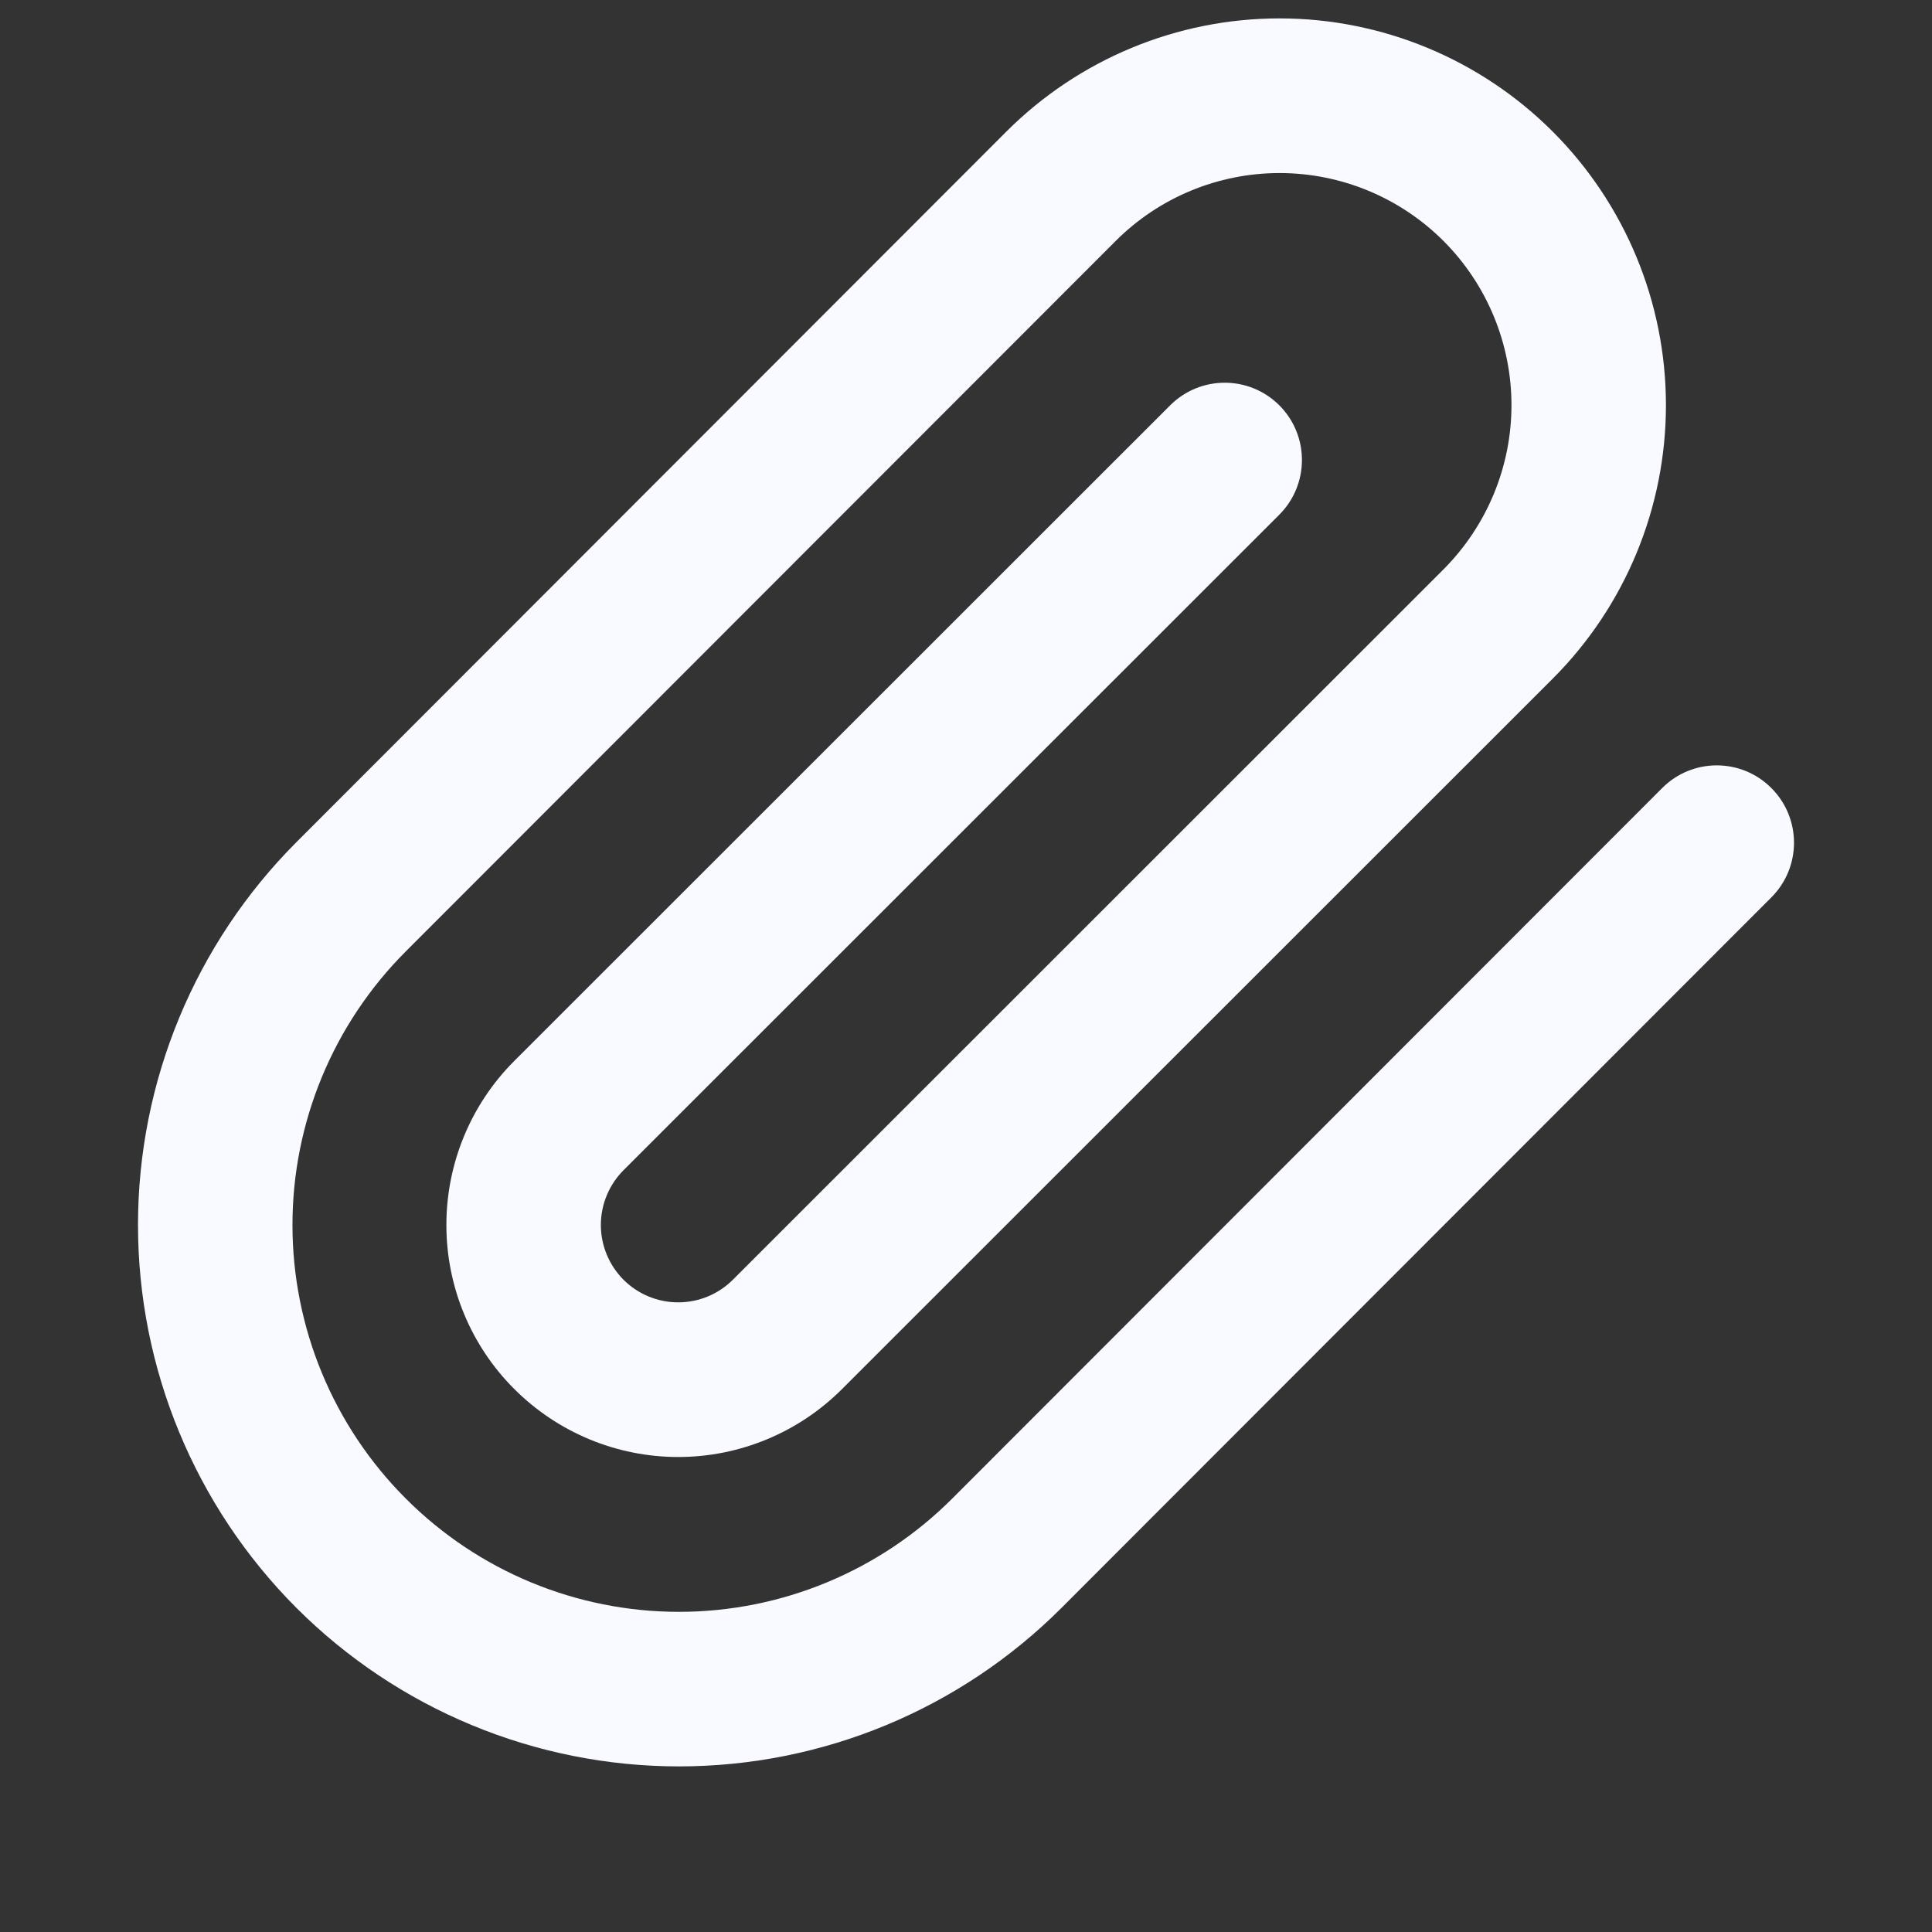 <svg width="21" height="21" viewBox="0 0 21 21" fill="none" xmlns="http://www.w3.org/2000/svg">
<rect x="0" y="0" width="21" height="21" fill="#333333" stroke="none"/>
<g clip-path="url(#clip0_34_383)">
<path fill-rule="evenodd" clip-rule="evenodd" d="M13.908 1.881C13.24 1.881 12.598 2.147 12.126 2.62L4.41 10.342C3.622 11.131 3.179 12.2 3.179 13.315C3.179 14.43 3.622 15.5 4.41 16.288C5.197 17.077 6.266 17.52 7.38 17.52C8.494 17.52 9.563 17.077 10.351 16.288L18.067 8.566C18.395 8.237 18.926 8.237 19.254 8.566C19.582 8.894 19.582 9.426 19.254 9.754L11.538 17.477C10.435 18.58 8.94 19.2 7.38 19.2C5.821 19.2 4.325 18.58 3.222 17.477C2.12 16.373 1.5 14.876 1.5 13.315C1.5 11.754 2.12 10.258 3.222 9.154L10.938 1.431C11.726 0.643 12.794 0.2 13.908 0.2C15.022 0.2 16.09 0.643 16.878 1.431C17.666 2.22 18.108 3.289 18.108 4.404C18.108 5.518 17.666 6.588 16.878 7.376L9.153 15.098C8.681 15.571 8.04 15.837 7.372 15.837C6.703 15.837 6.063 15.571 5.59 15.098C5.117 14.626 4.852 13.984 4.852 13.315C4.852 12.646 5.117 12.005 5.59 11.532L12.719 4.406C13.047 4.078 13.578 4.078 13.906 4.406C14.234 4.735 14.233 5.267 13.905 5.595L6.777 12.72C6.62 12.878 6.531 13.092 6.531 13.315C6.531 13.538 6.62 13.752 6.777 13.91C6.935 14.068 7.149 14.156 7.372 14.156C7.595 14.156 7.808 14.068 7.966 13.91L15.691 6.188C16.163 5.714 16.429 5.073 16.429 4.404C16.429 3.735 16.163 3.093 15.691 2.62C15.218 2.147 14.577 1.881 13.908 1.881Z" fill="#F9FAFF"/>
</g>
<defs>
<clipPath id="clip0_34_383">
<rect width="20" height="20" fill="white" transform="translate(0.5 0.2)"/>
</clipPath>
</defs>
</svg>
